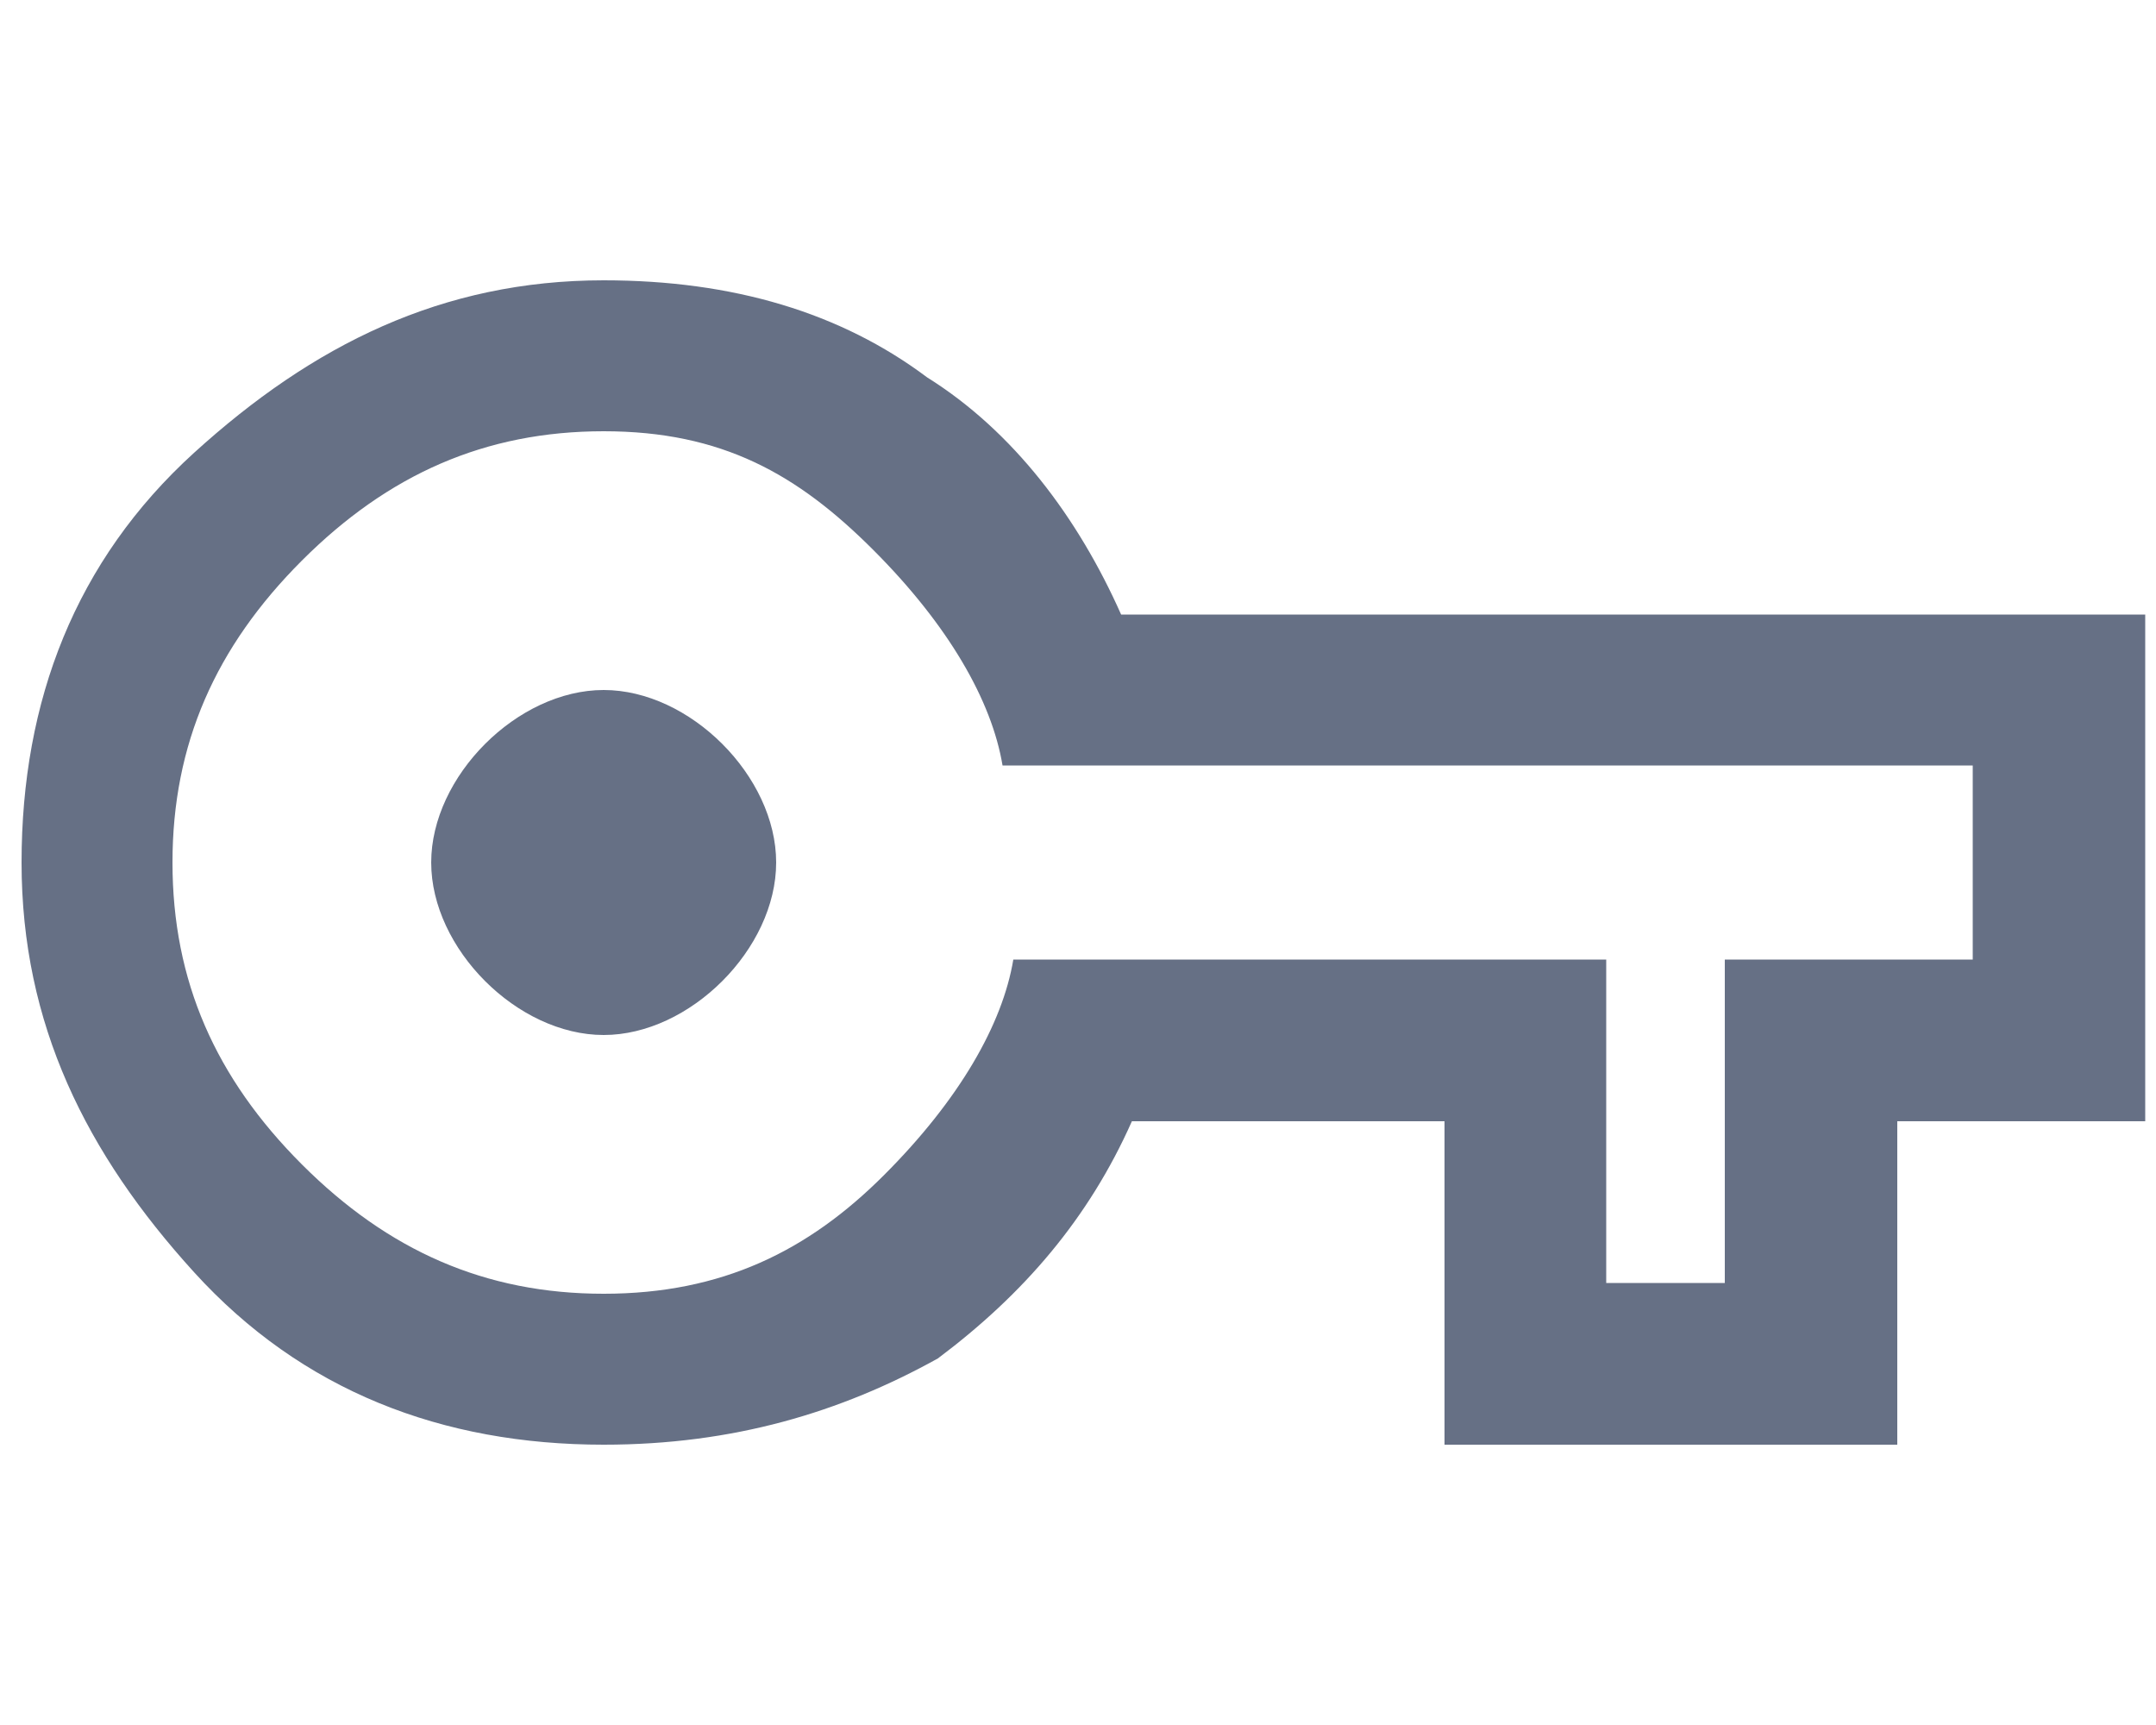 <?xml version="1.0" encoding="utf-8"?>
<!-- Generator: Adobe Illustrator 27.3.0, SVG Export Plug-In . SVG Version: 6.00 Build 0)  -->
<svg version="1.1" id="Calque_1" xmlns="http://www.w3.org/2000/svg" xmlns:xlink="http://www.w3.org/1999/xlink" x="0px" y="0px"
	 viewBox="0 0 20 16" style="enable-background:new 0 0 20 16;" xml:space="preserve">
<style type="text/css">
	.st0{fill:#667085;}
</style>
<path class="st0" d="M5.6,13.4c-1.5,0-2.8-0.5-3.8-1.6S0.2,9.5,0.2,8s0.5-2.8,1.6-3.8s2.3-1.6,3.8-1.6c1.2,0,2.2,0.3,3,0.9
	C9.4,4,10,4.8,10.4,5.7h9.5v4.7h-2.3v3h-4.2v-3h-2.9c-0.4,0.9-1,1.6-1.8,2.2C7.8,13.1,6.8,13.4,5.6,13.4z M5.6,12
	c1.1,0,1.9-0.4,2.6-1.1c0.7-0.7,1.1-1.4,1.2-2h5.5v3H16v-3h2.3V7.1h-9c-0.1-0.6-0.5-1.3-1.2-2S6.7,4,5.6,4c-1.1,0-2,0.4-2.8,1.2
	S1.6,6.9,1.6,8s0.4,2,1.2,2.8S4.5,12,5.6,12z M5.6,9.6c0.4,0,0.8-0.2,1.1-0.5C7,8.8,7.2,8.4,7.2,8c0-0.4-0.2-0.8-0.5-1.1
	C6.4,6.6,6,6.4,5.6,6.4S4.8,6.6,4.5,6.9C4.2,7.2,4,7.6,4,8c0,0.4,0.2,0.8,0.5,1.1C4.8,9.4,5.2,9.6,5.6,9.6z"/>
</svg>
